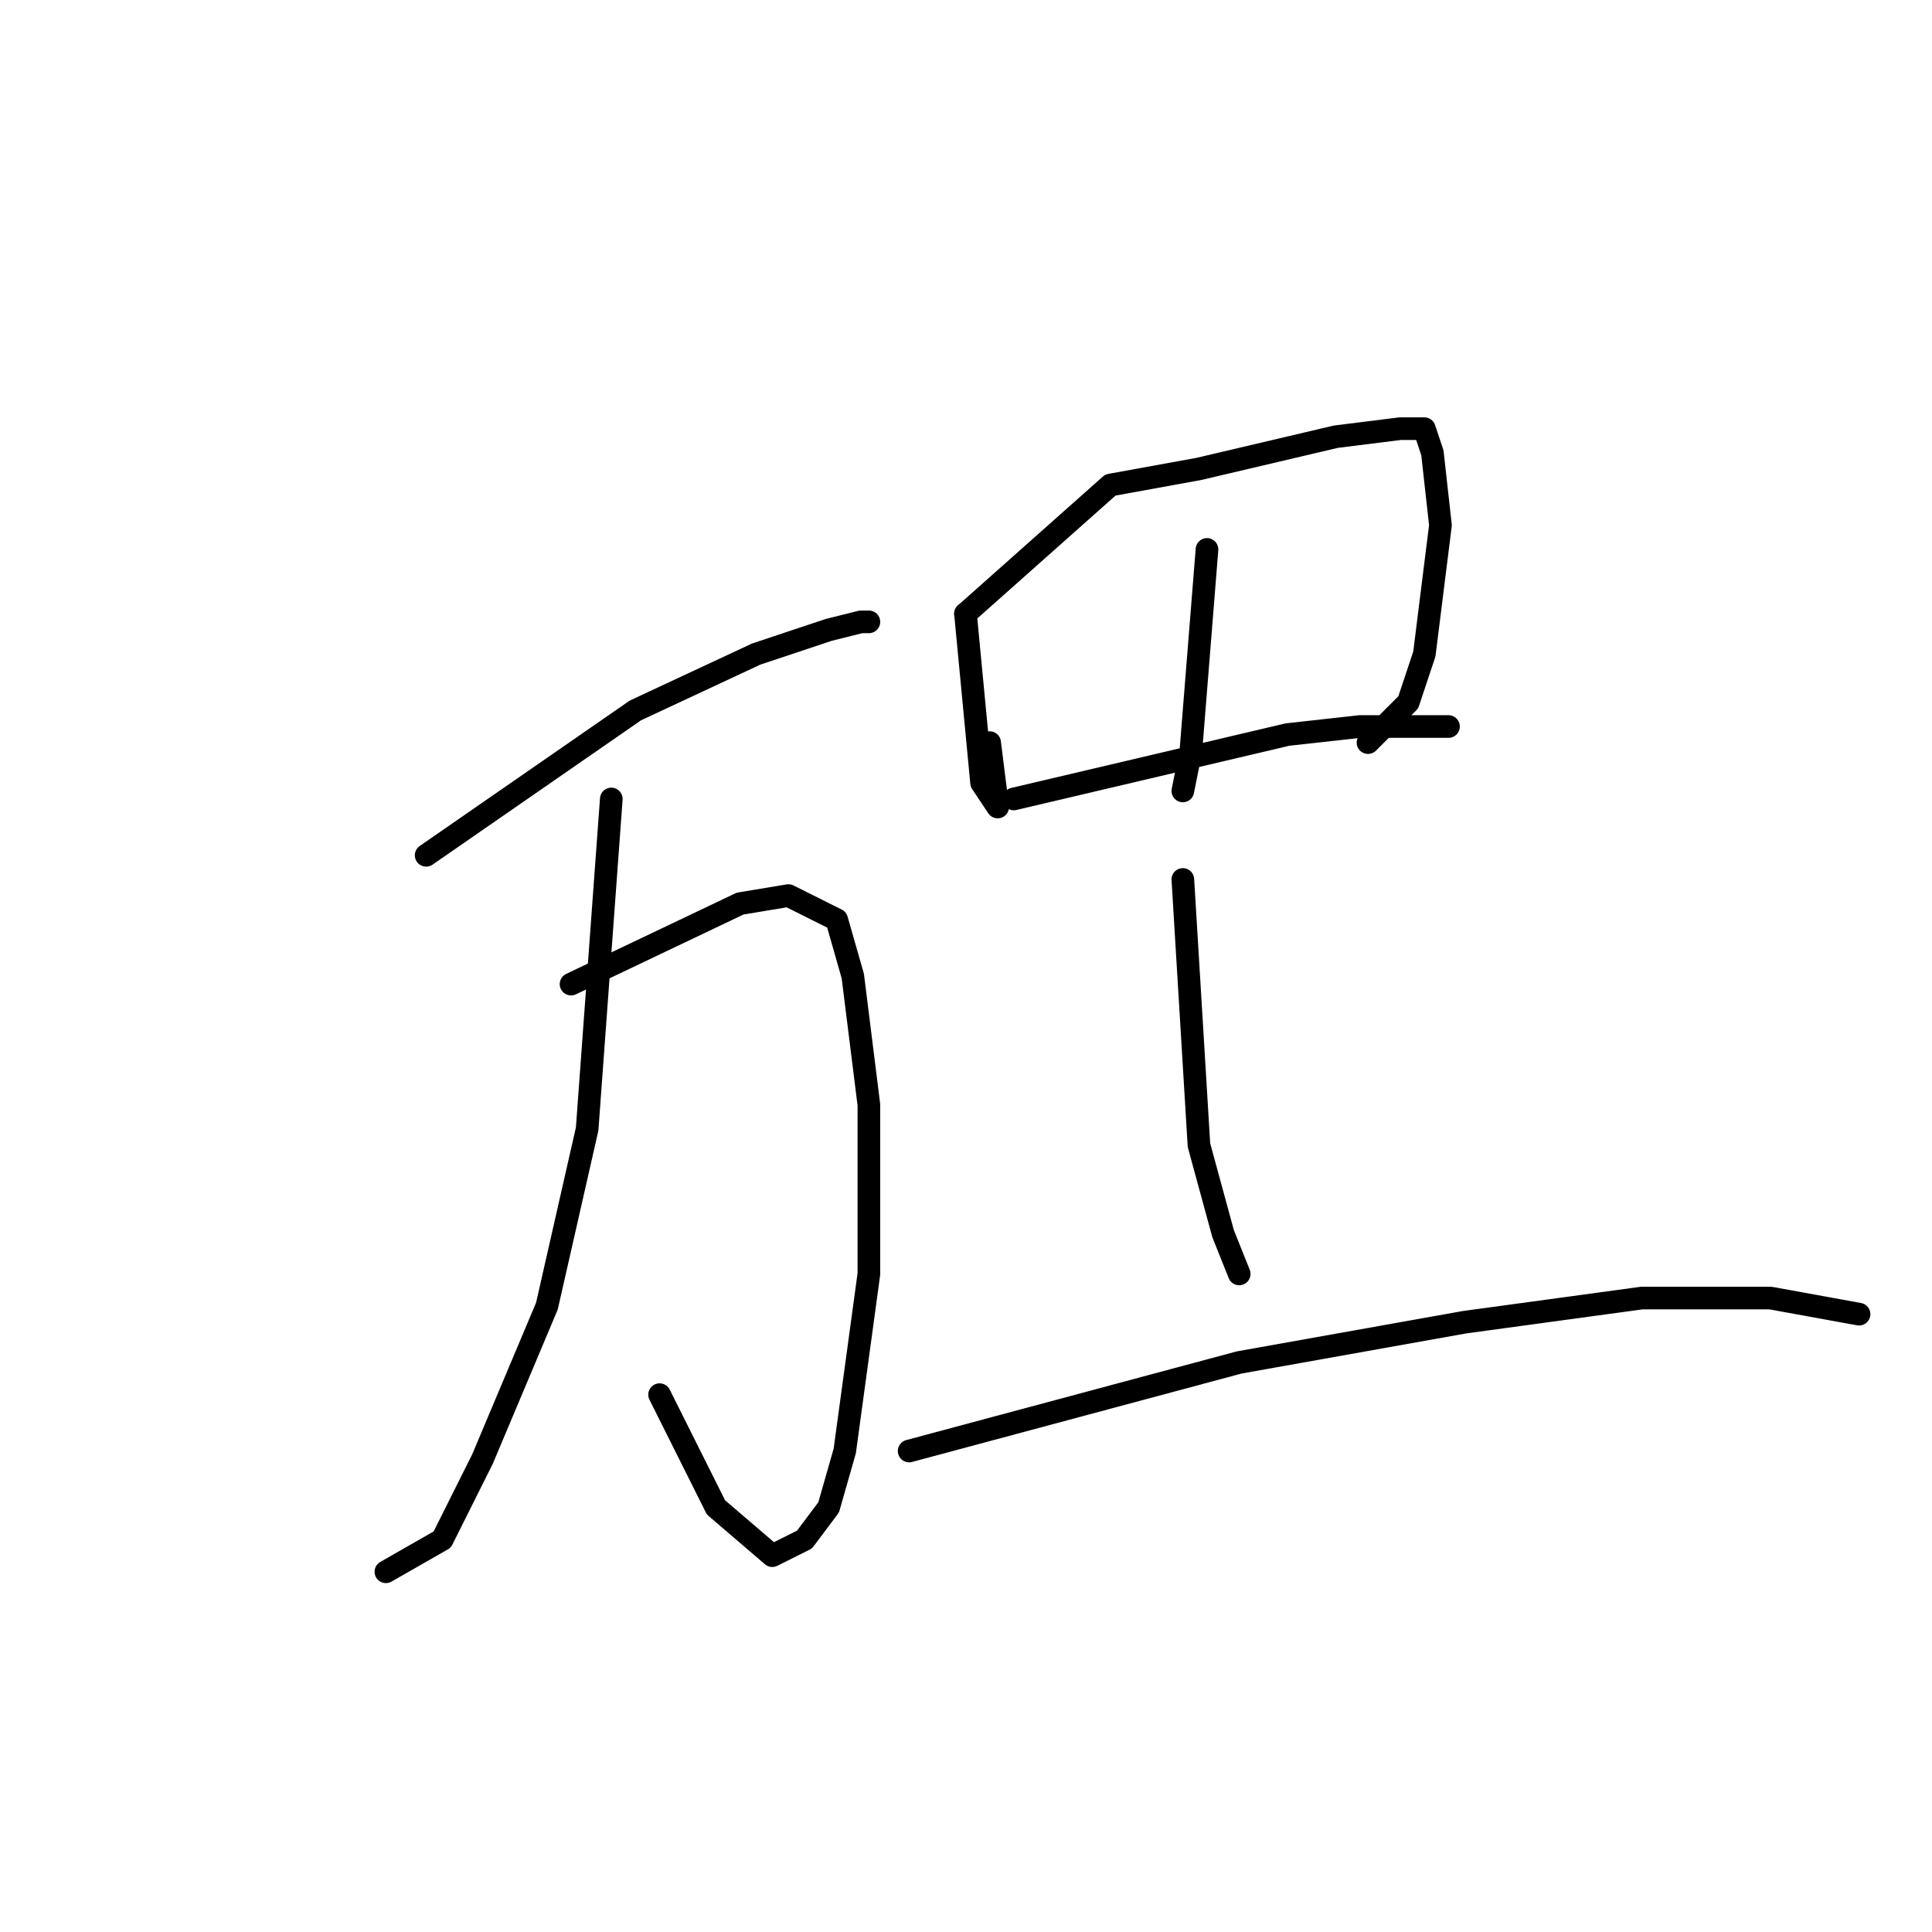<?xml version="1.0" standalone="no"?>
    <svg width="256" height="256" xmlns="http://www.w3.org/2000/svg" version="1.1">
    <polyline stroke="black" stroke-width="3" stroke-linecap="round" fill="transparent" stroke-linejoin="round" points="56.467 113.333 84.2 94.133 100.2 86.667 109.8 83.467 114.067 82.4 115.133 82.4 115.133 82.4 " />
        <polyline stroke="black" stroke-width="3" stroke-linecap="round" fill="transparent" stroke-linejoin="round" points="75.667 130.4 98.067 119.733 104.467 118.667 110.867 121.867 113 129.333 115.133 146.4 115.133 168.8 111.933 192.267 109.8 199.733 106.6 204 102.333 206.133 94.867 199.733 87.4 184.8 87.4 184.8 " />
        <polyline stroke="black" stroke-width="3" stroke-linecap="round" fill="transparent" stroke-linejoin="round" points="81 105.867 77.8 149.6 72.467 173.067 63.933 193.333 58.6 204 51.133 208.267 51.133 208.267 " />
        <polyline stroke="black" stroke-width="3" stroke-linecap="round" fill="transparent" stroke-linejoin="round" points="127.933 81.333 130.067 103.733 132.2 106.933 131.133 98.4 131.133 98.4 " />
        <polyline stroke="black" stroke-width="3" stroke-linecap="round" fill="transparent" stroke-linejoin="round" points="127.933 81.333 147.133 64.267 158.867 62.133 177 57.867 185.533 56.8 188.733 56.8 189.8 60 190.867 69.6 189.8 78.133 188.733 86.667 186.6 93.067 181.267 98.4 181.267 98.4 " />
        <polyline stroke="black" stroke-width="3" stroke-linecap="round" fill="transparent" stroke-linejoin="round" points="159.933 72.8 157.8 99.467 156.733 104.8 156.733 104.8 " />
        <polyline stroke="black" stroke-width="3" stroke-linecap="round" fill="transparent" stroke-linejoin="round" points="134.333 105.867 170.6 97.333 180.2 96.267 189.8 96.267 191.933 96.267 191.933 96.267 " />
        <polyline stroke="black" stroke-width="3" stroke-linecap="round" fill="transparent" stroke-linejoin="round" points="156.733 116.533 158.867 151.733 162.067 163.467 164.2 168.8 164.2 168.8 " />
        <polyline stroke="black" stroke-width="3" stroke-linecap="round" fill="transparent" stroke-linejoin="round" points="120.467 192.267 164.2 180.533 194.067 175.2 217.533 172 234.6 172 246.333 174.133 246.333 174.133 " />
        </svg>